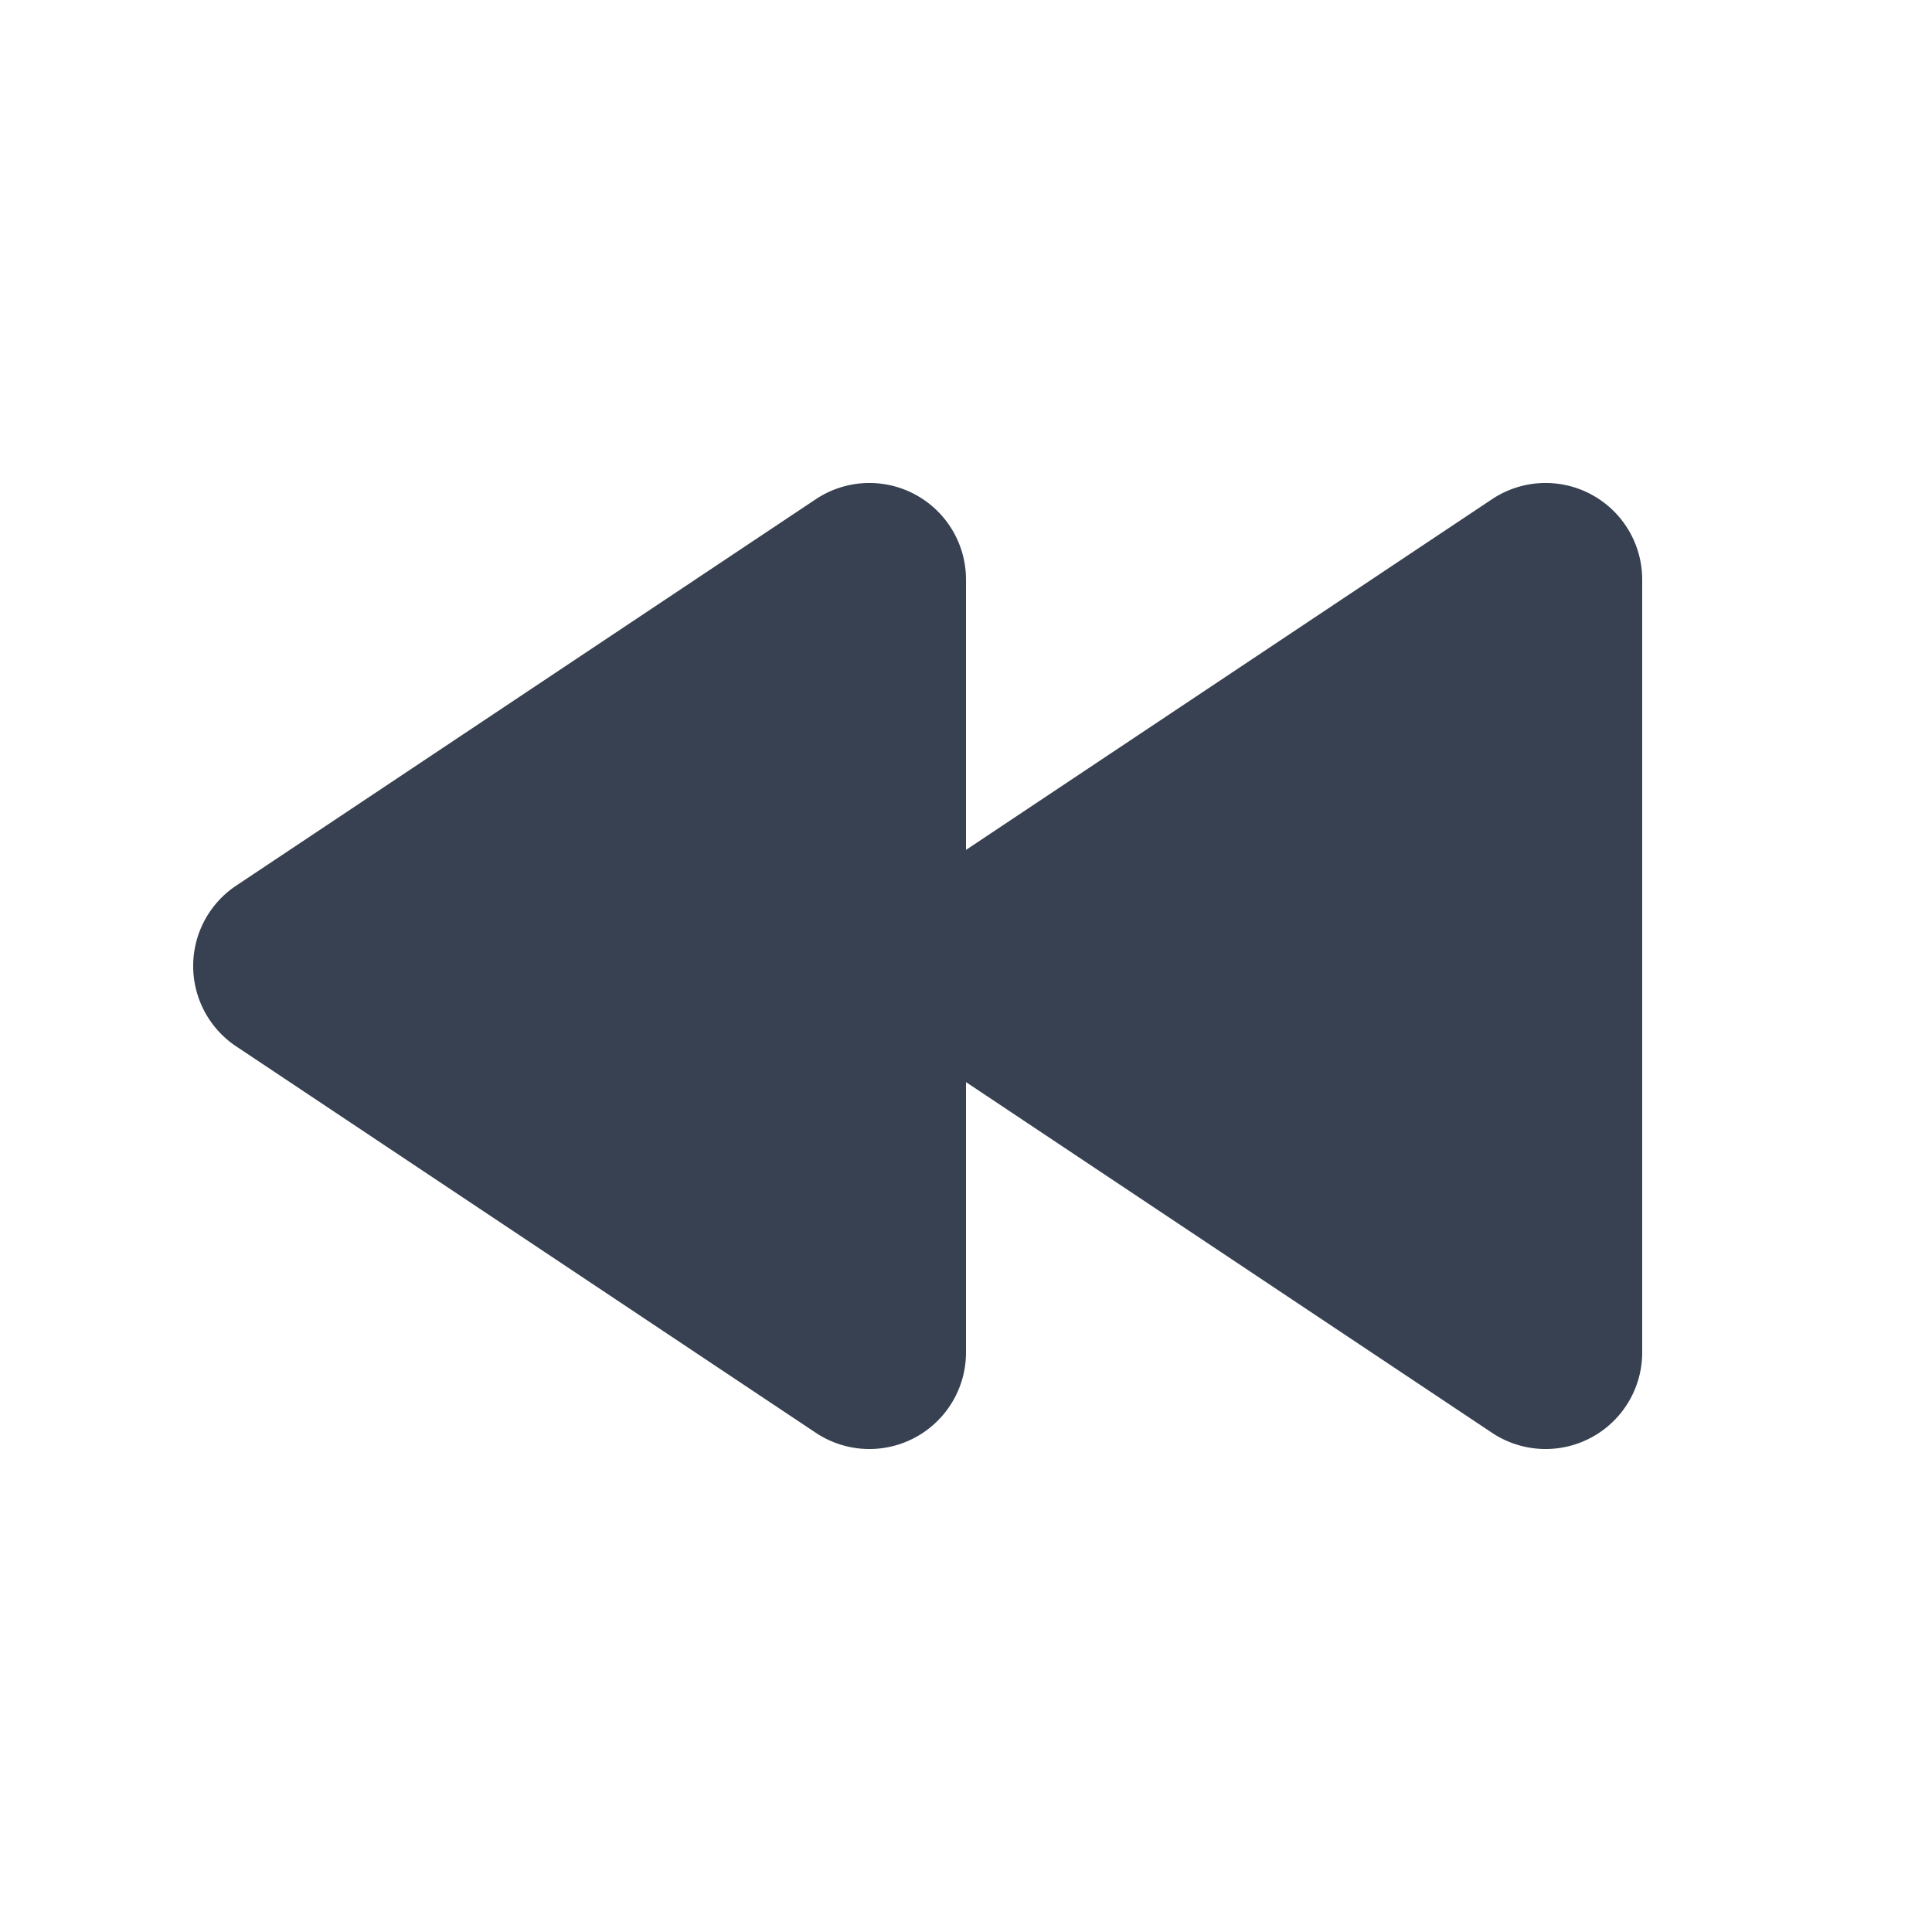 <svg width="20" height="20" fill="none" xmlns="http://www.w3.org/2000/svg"><path d="M8.445 14.832A1 1 0 0 0 10 14v-2.798l5.445 3.63A1 1 0 0 0 17 14V6a1 1 0 0 0-1.555-.832L10 8.798V6a1 1 0 0 0-1.555-.832l-6 4a1 1 0 0 0 0 1.664l6 4Z" fill="#374151"/></svg>